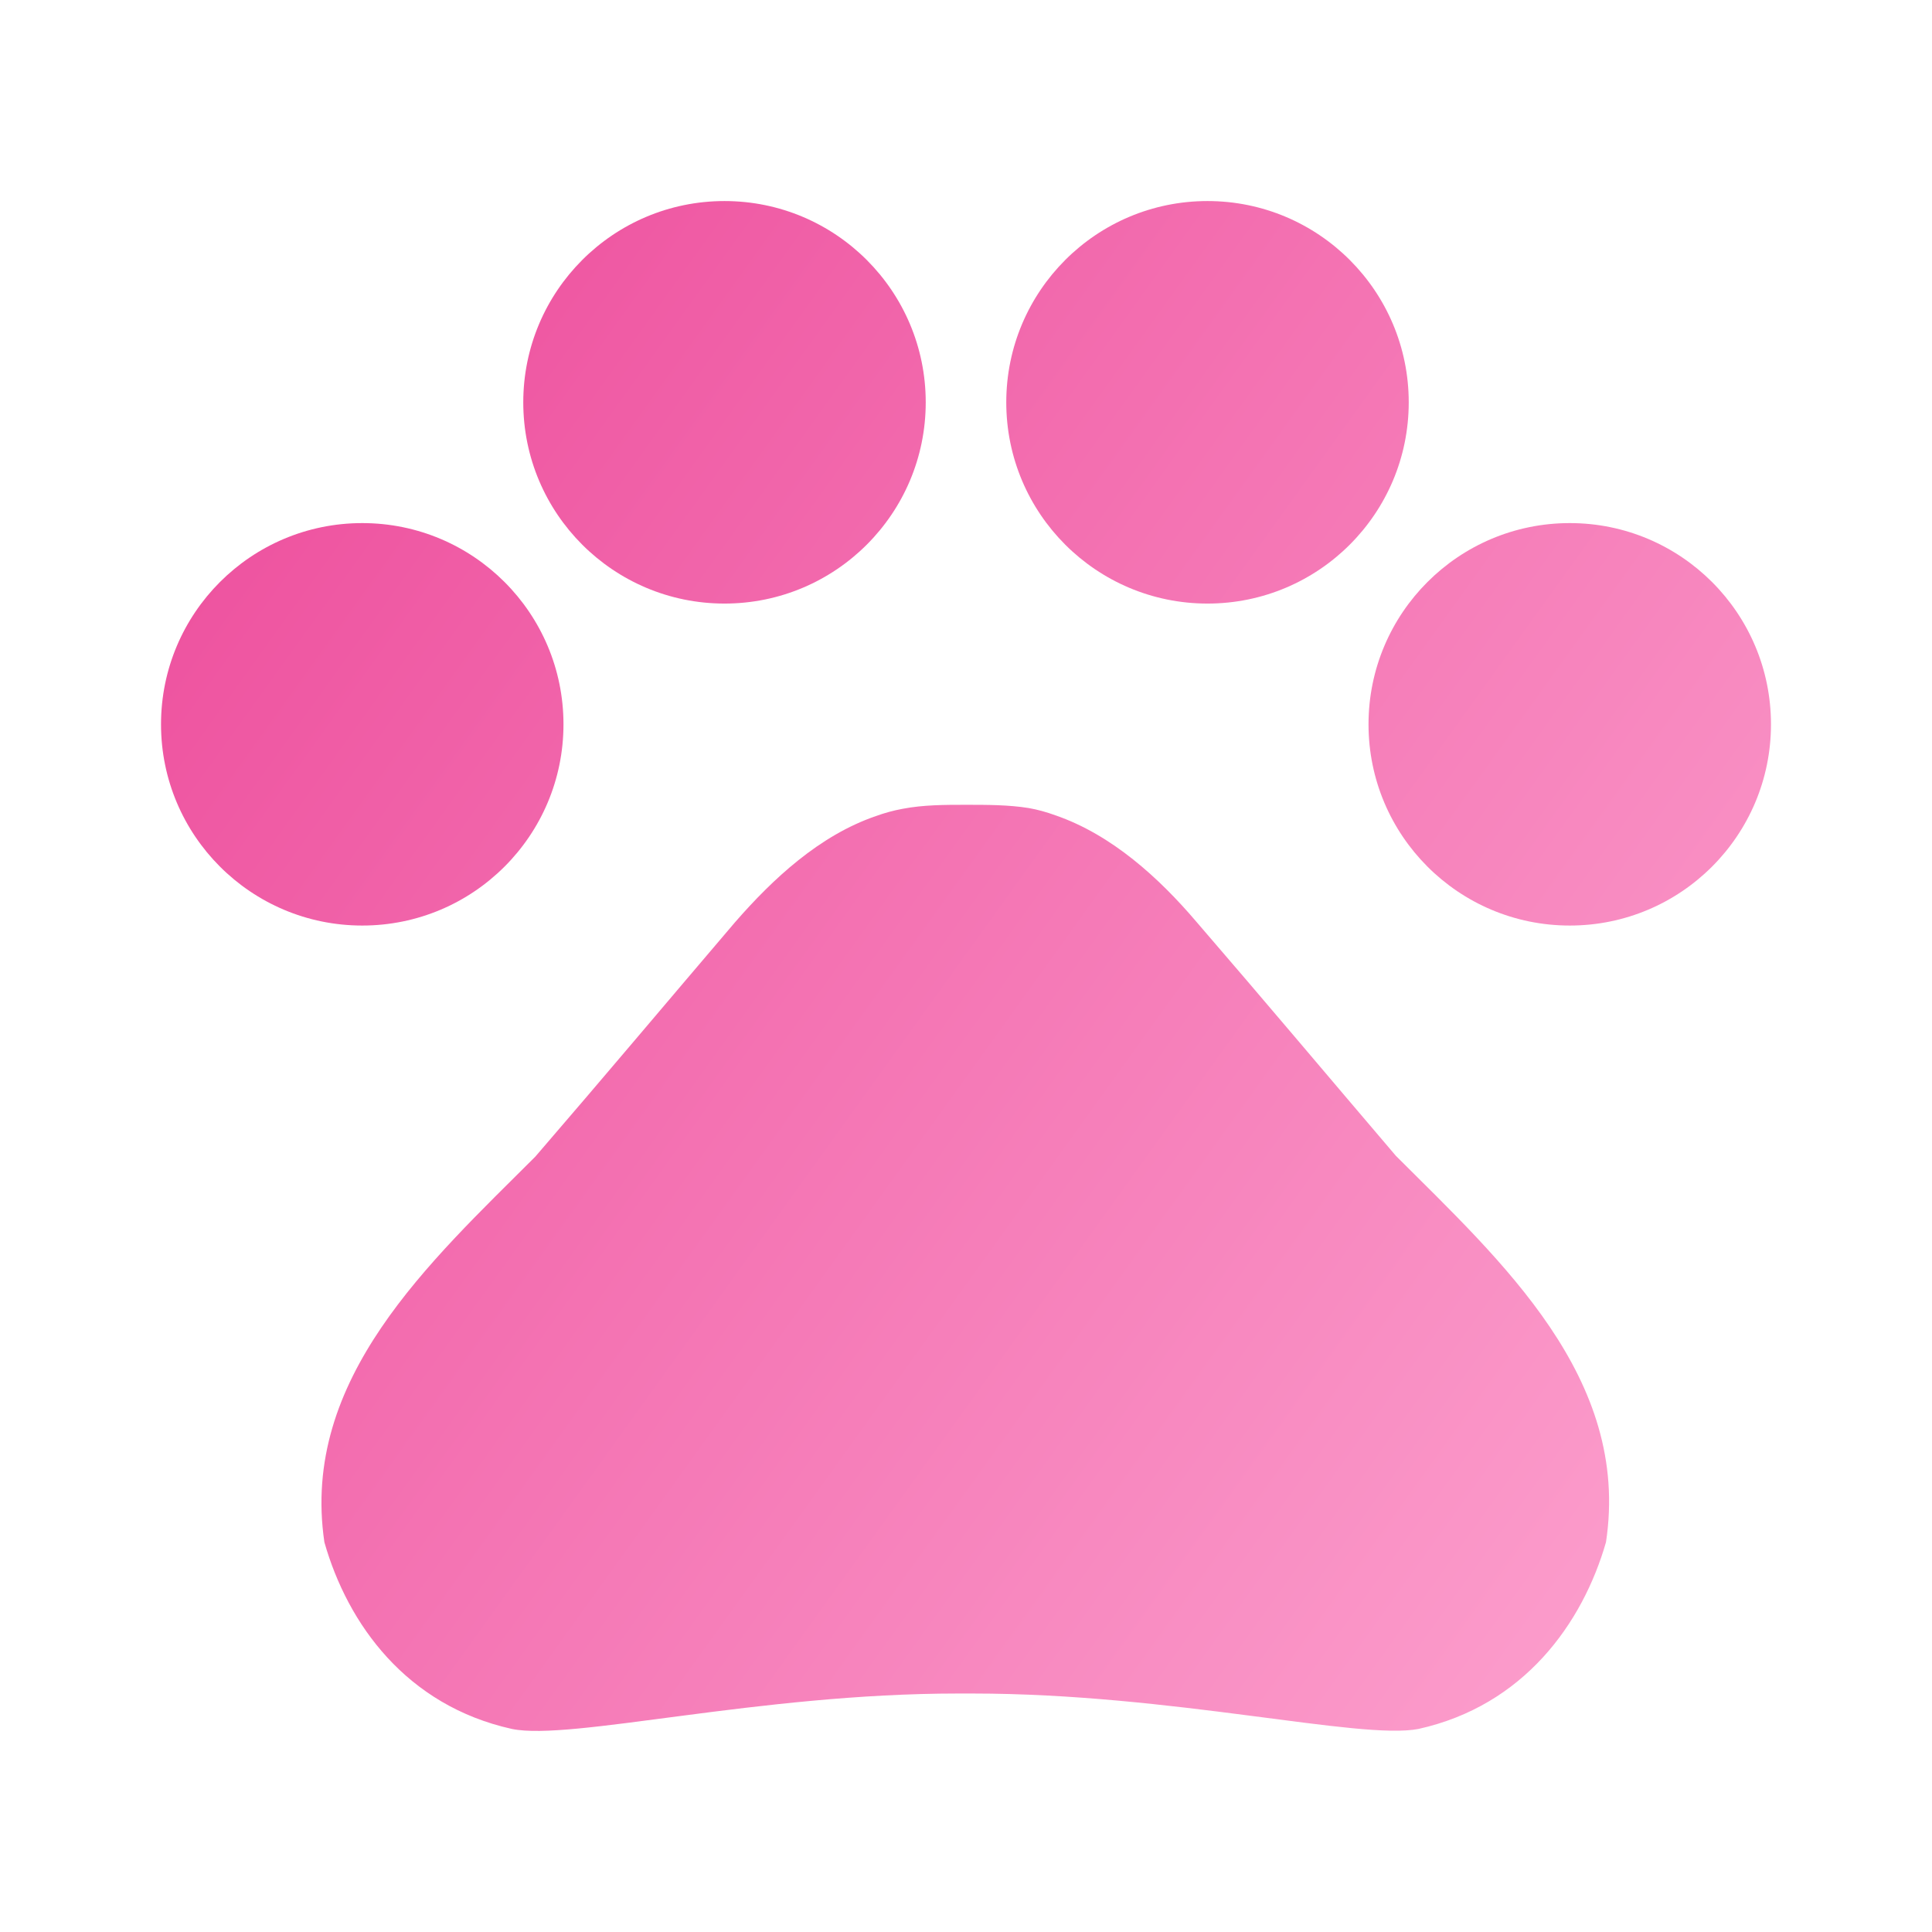 <svg width="32" height="32" viewBox="0 0 32 32" fill="none" xmlns="http://www.w3.org/2000/svg">
<g id="pets">
<g id="Vector">
<path d="M6 15.33C7.841 15.33 9.333 13.838 9.333 11.997C9.333 10.156 7.841 8.664 6 8.664C4.159 8.664 2.667 10.156 2.667 11.997C2.667 13.838 4.159 15.33 6 15.33Z" fill="url(#paint0_linear_49_137)"/>
<path d="M12 9.997C13.841 9.997 15.333 8.505 15.333 6.664C15.333 4.823 13.841 3.33 12 3.33C10.159 3.33 8.667 4.823 8.667 6.664C8.667 8.505 10.159 9.997 12 9.997Z" fill="url(#paint1_linear_49_137)"/>
<path d="M20 9.997C21.841 9.997 23.333 8.505 23.333 6.664C23.333 4.823 21.841 3.33 20 3.33C18.159 3.33 16.667 4.823 16.667 6.664C16.667 8.505 18.159 9.997 20 9.997Z" fill="url(#paint2_linear_49_137)"/>
<path d="M26 15.33C27.841 15.33 29.333 13.838 29.333 11.997C29.333 10.156 27.841 8.664 26 8.664C24.159 8.664 22.667 10.156 22.667 11.997C22.667 13.838 24.159 15.33 26 15.33Z" fill="url(#paint3_linear_49_137)"/>
<path d="M23.12 19.144C21.96 17.784 20.987 16.624 19.813 15.264C19.2 14.544 18.413 13.824 17.48 13.504C17.333 13.45 17.187 13.41 17.04 13.384C16.707 13.33 16.347 13.33 16 13.33C15.653 13.33 15.293 13.33 14.947 13.397C14.8 13.424 14.653 13.464 14.507 13.517C13.573 13.837 12.8 14.557 12.173 15.277C11.013 16.637 10.04 17.797 8.867 19.157C7.12 20.904 4.973 22.837 5.373 25.544C5.76 26.904 6.733 28.25 8.48 28.637C9.453 28.837 12.56 28.05 15.867 28.05H16.107C19.413 28.05 22.52 28.824 23.493 28.637C25.24 28.25 26.213 26.89 26.6 25.544C27.013 22.824 24.867 20.89 23.12 19.144Z" fill="url(#paint4_linear_49_137)"/>
</g>
</g>
<defs>
<linearGradient id="paint0_linear_49_137" x1="-2" y1="9" x2="31.75" y2="33.25" gradientUnits="userSpaceOnUse">
<stop stop-color="#EC4899"/>
<stop offset="1" stop-color="#FFB0D7"/>
</linearGradient>
<linearGradient id="paint1_linear_49_137" x1="-2" y1="9" x2="31.75" y2="33.25" gradientUnits="userSpaceOnUse">
<stop stop-color="#EC4899"/>
<stop offset="1" stop-color="#FFB0D7"/>
</linearGradient>
<linearGradient id="paint2_linear_49_137" x1="-2" y1="9" x2="31.75" y2="33.25" gradientUnits="userSpaceOnUse">
<stop stop-color="#EC4899"/>
<stop offset="1" stop-color="#FFB0D7"/>
</linearGradient>
<linearGradient id="paint3_linear_49_137" x1="-2" y1="9" x2="31.75" y2="33.25" gradientUnits="userSpaceOnUse">
<stop stop-color="#EC4899"/>
<stop offset="1" stop-color="#FFB0D7"/>
</linearGradient>
<linearGradient id="paint4_linear_49_137" x1="-2" y1="9" x2="31.75" y2="33.25" gradientUnits="userSpaceOnUse">
<stop stop-color="#EC4899"/>
<stop offset="1" stop-color="#FFB0D7"/>
</linearGradient>
</defs>
</svg>
